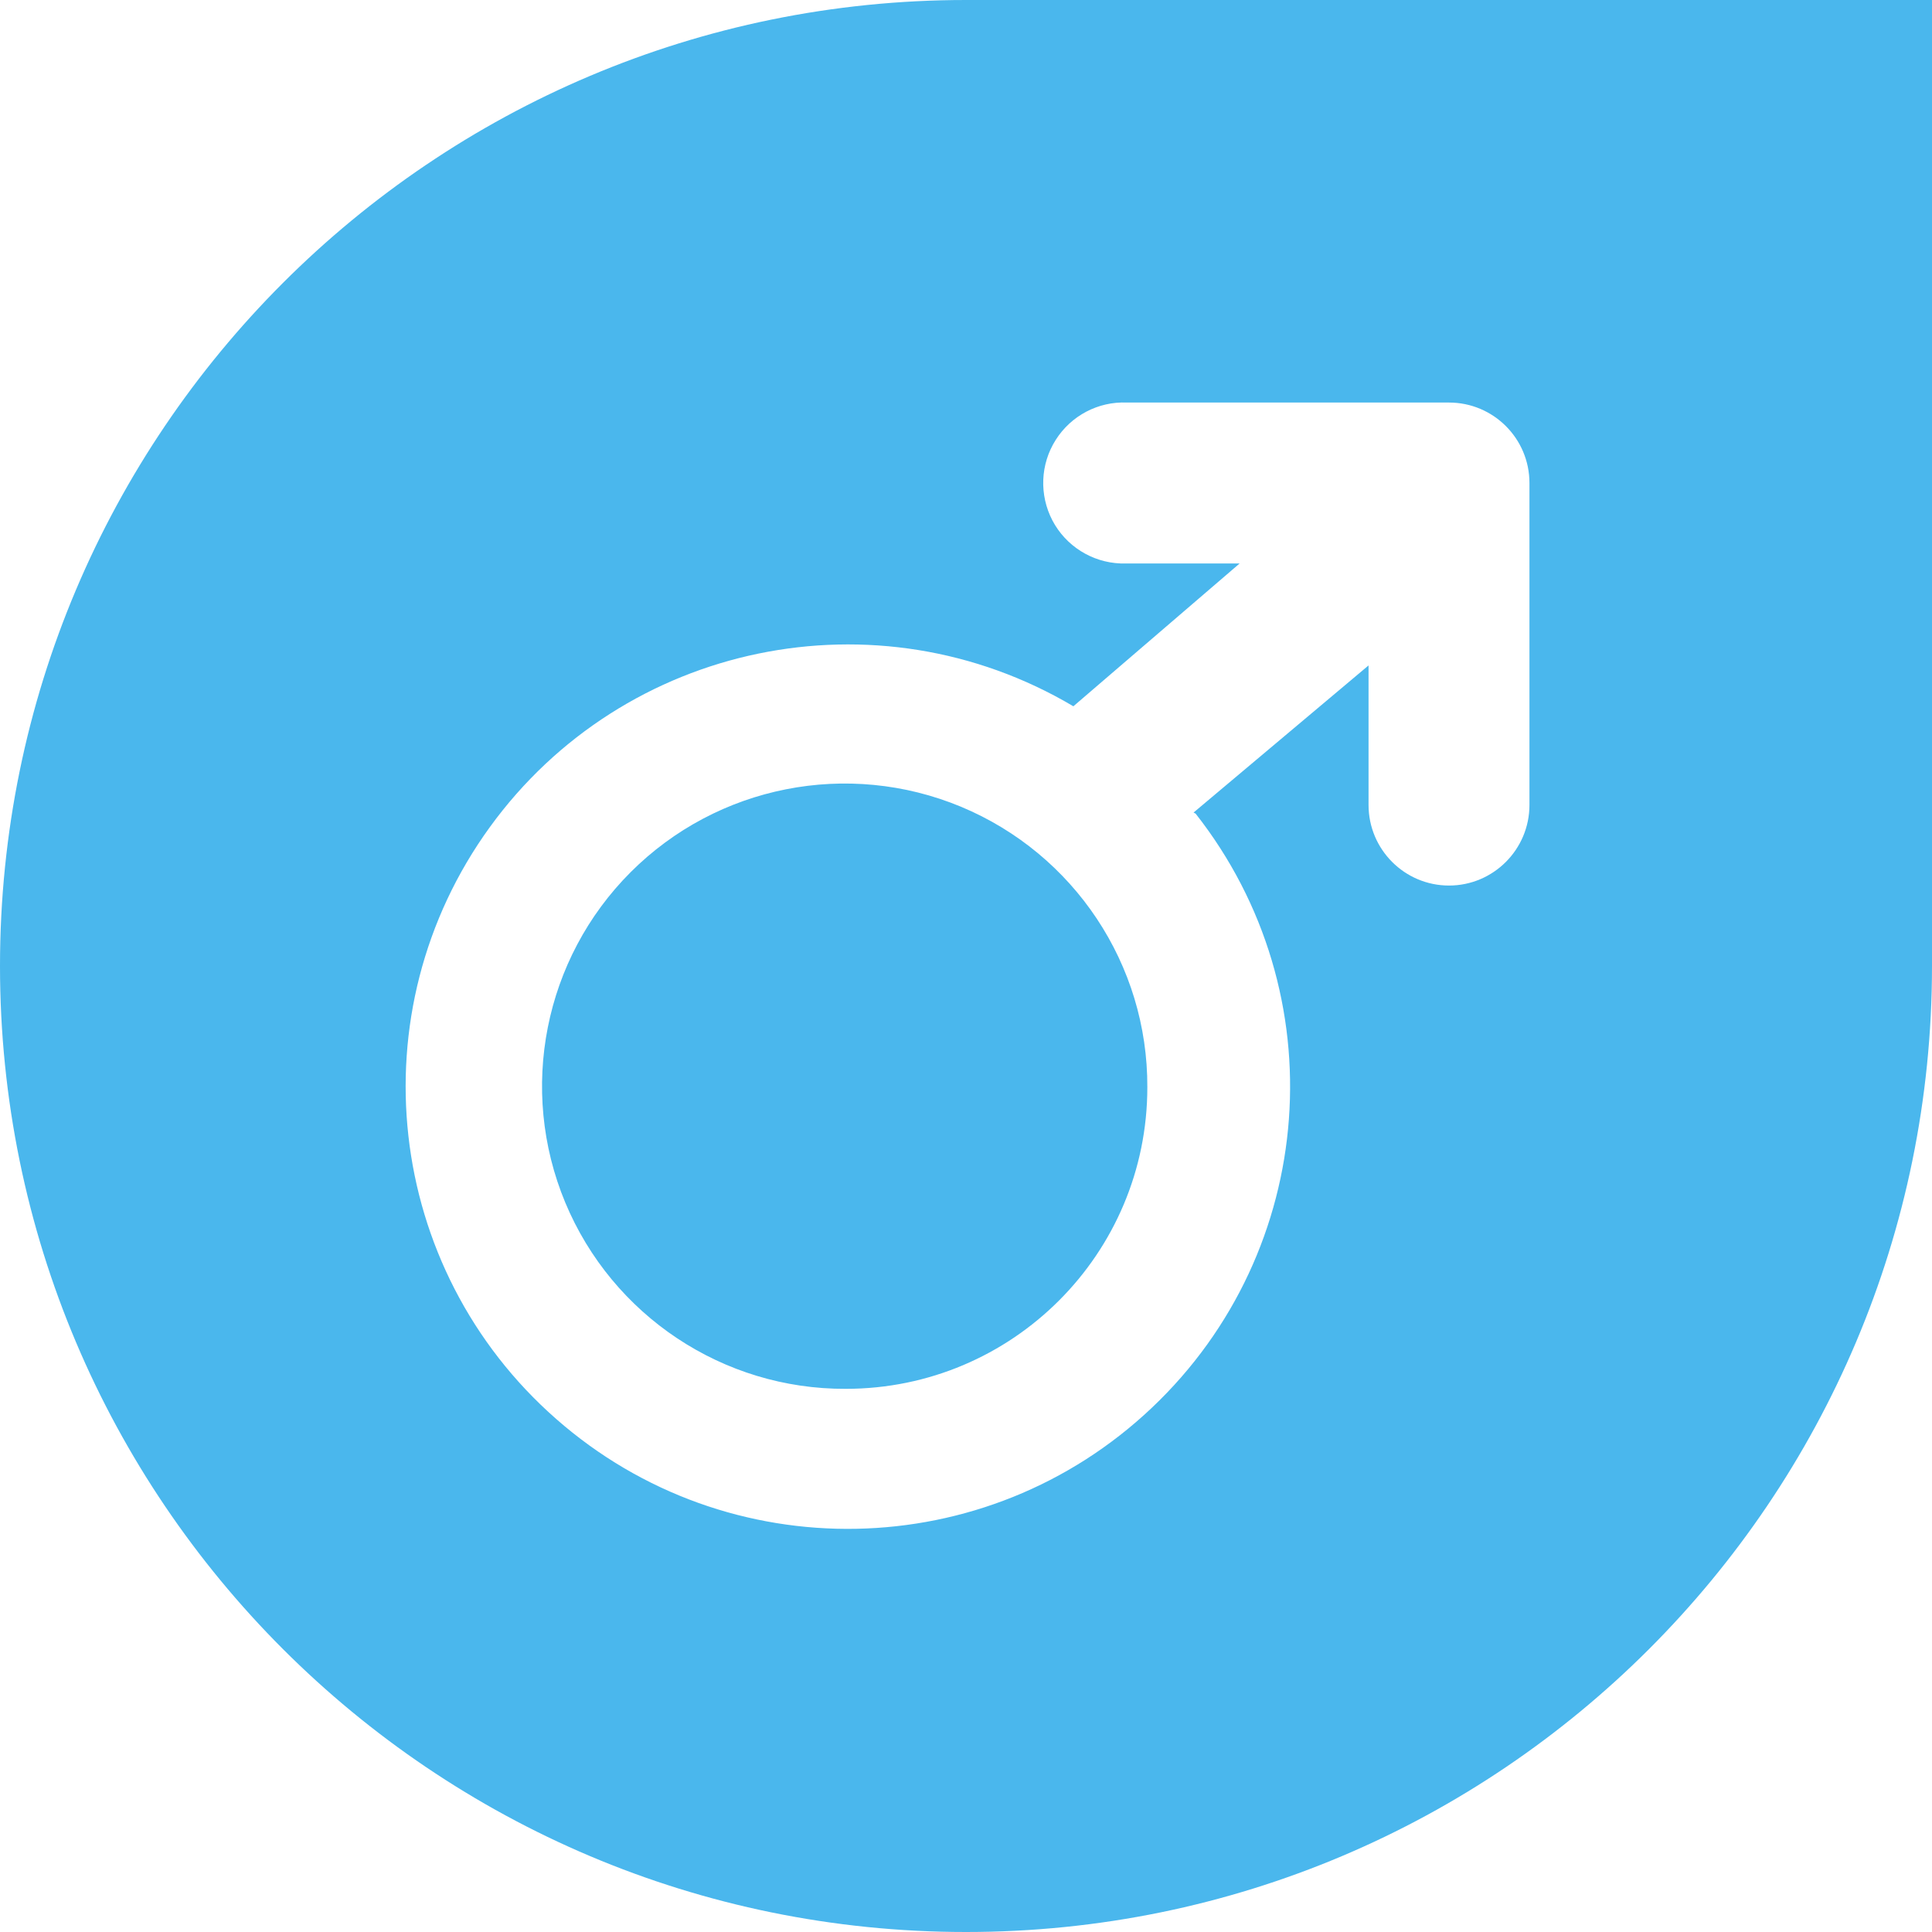 <?xml version="1.0" encoding="UTF-8"?>
<svg width="14px" height="14px" viewBox="0 0 14 14" version="1.1" xmlns="http://www.w3.org/2000/svg" xmlns:xlink="http://www.w3.org/1999/xlink">
    <!-- Generator: Sketch 60.1 (88133) - https://sketch.com -->
    <title>编组</title>
    <desc>Created with Sketch.</desc>
    <g id="页面-1" stroke="none" stroke-width="1" fill="none" fill-rule="evenodd">
        <g id="11注册-昵称&amp;性别&amp;头像" transform="translate(-240, -269)" fill="#4AB7ED" fill-rule="nonzero">
            <g id="编组" transform="translate(240, 269)">
                <path d="M8.649,5.888 L9.917,4.822 L9.917,5.833 C9.917,6.155 10.178,6.417 10.5,6.417 C10.822,6.417 11.083,6.155 11.083,5.833 L11.083,3.5 C11.083,3.178 10.822,2.917 10.5,2.917 L8.167,2.917 C7.958,2.908 7.761,3.012 7.65,3.188 C7.538,3.364 7.53,3.587 7.626,3.771 C7.723,3.956 7.912,4.075 8.12,4.083 L8.983,4.083 L7.778,5.118 C6.354,4.274 4.522,4.653 3.55,5.993 C2.578,7.333 2.787,9.192 4.031,10.283 C5.275,11.375 7.146,11.339 8.347,10.201 C9.549,9.063 9.687,7.197 8.664,5.896 L8.649,5.888 Z M7,0 L14,0 L14,7 C14,10.866 10.866,14 7,14 C3.134,14 0,10.866 0,7 C0,3.134 3.134,0 7,0 Z M6.129,10.064 C5.24,10.068 4.438,9.534 4.096,8.714 C3.755,7.894 3.942,6.948 4.57,6.32 C5.198,5.692 6.144,5.505 6.964,5.846 C7.784,6.188 8.318,6.99 8.314,7.879 C8.314,9.086 7.336,10.064 6.129,10.064 L6.129,10.064 Z" id="形状"></path>
            </g>
        </g>
    </g>
</svg>
